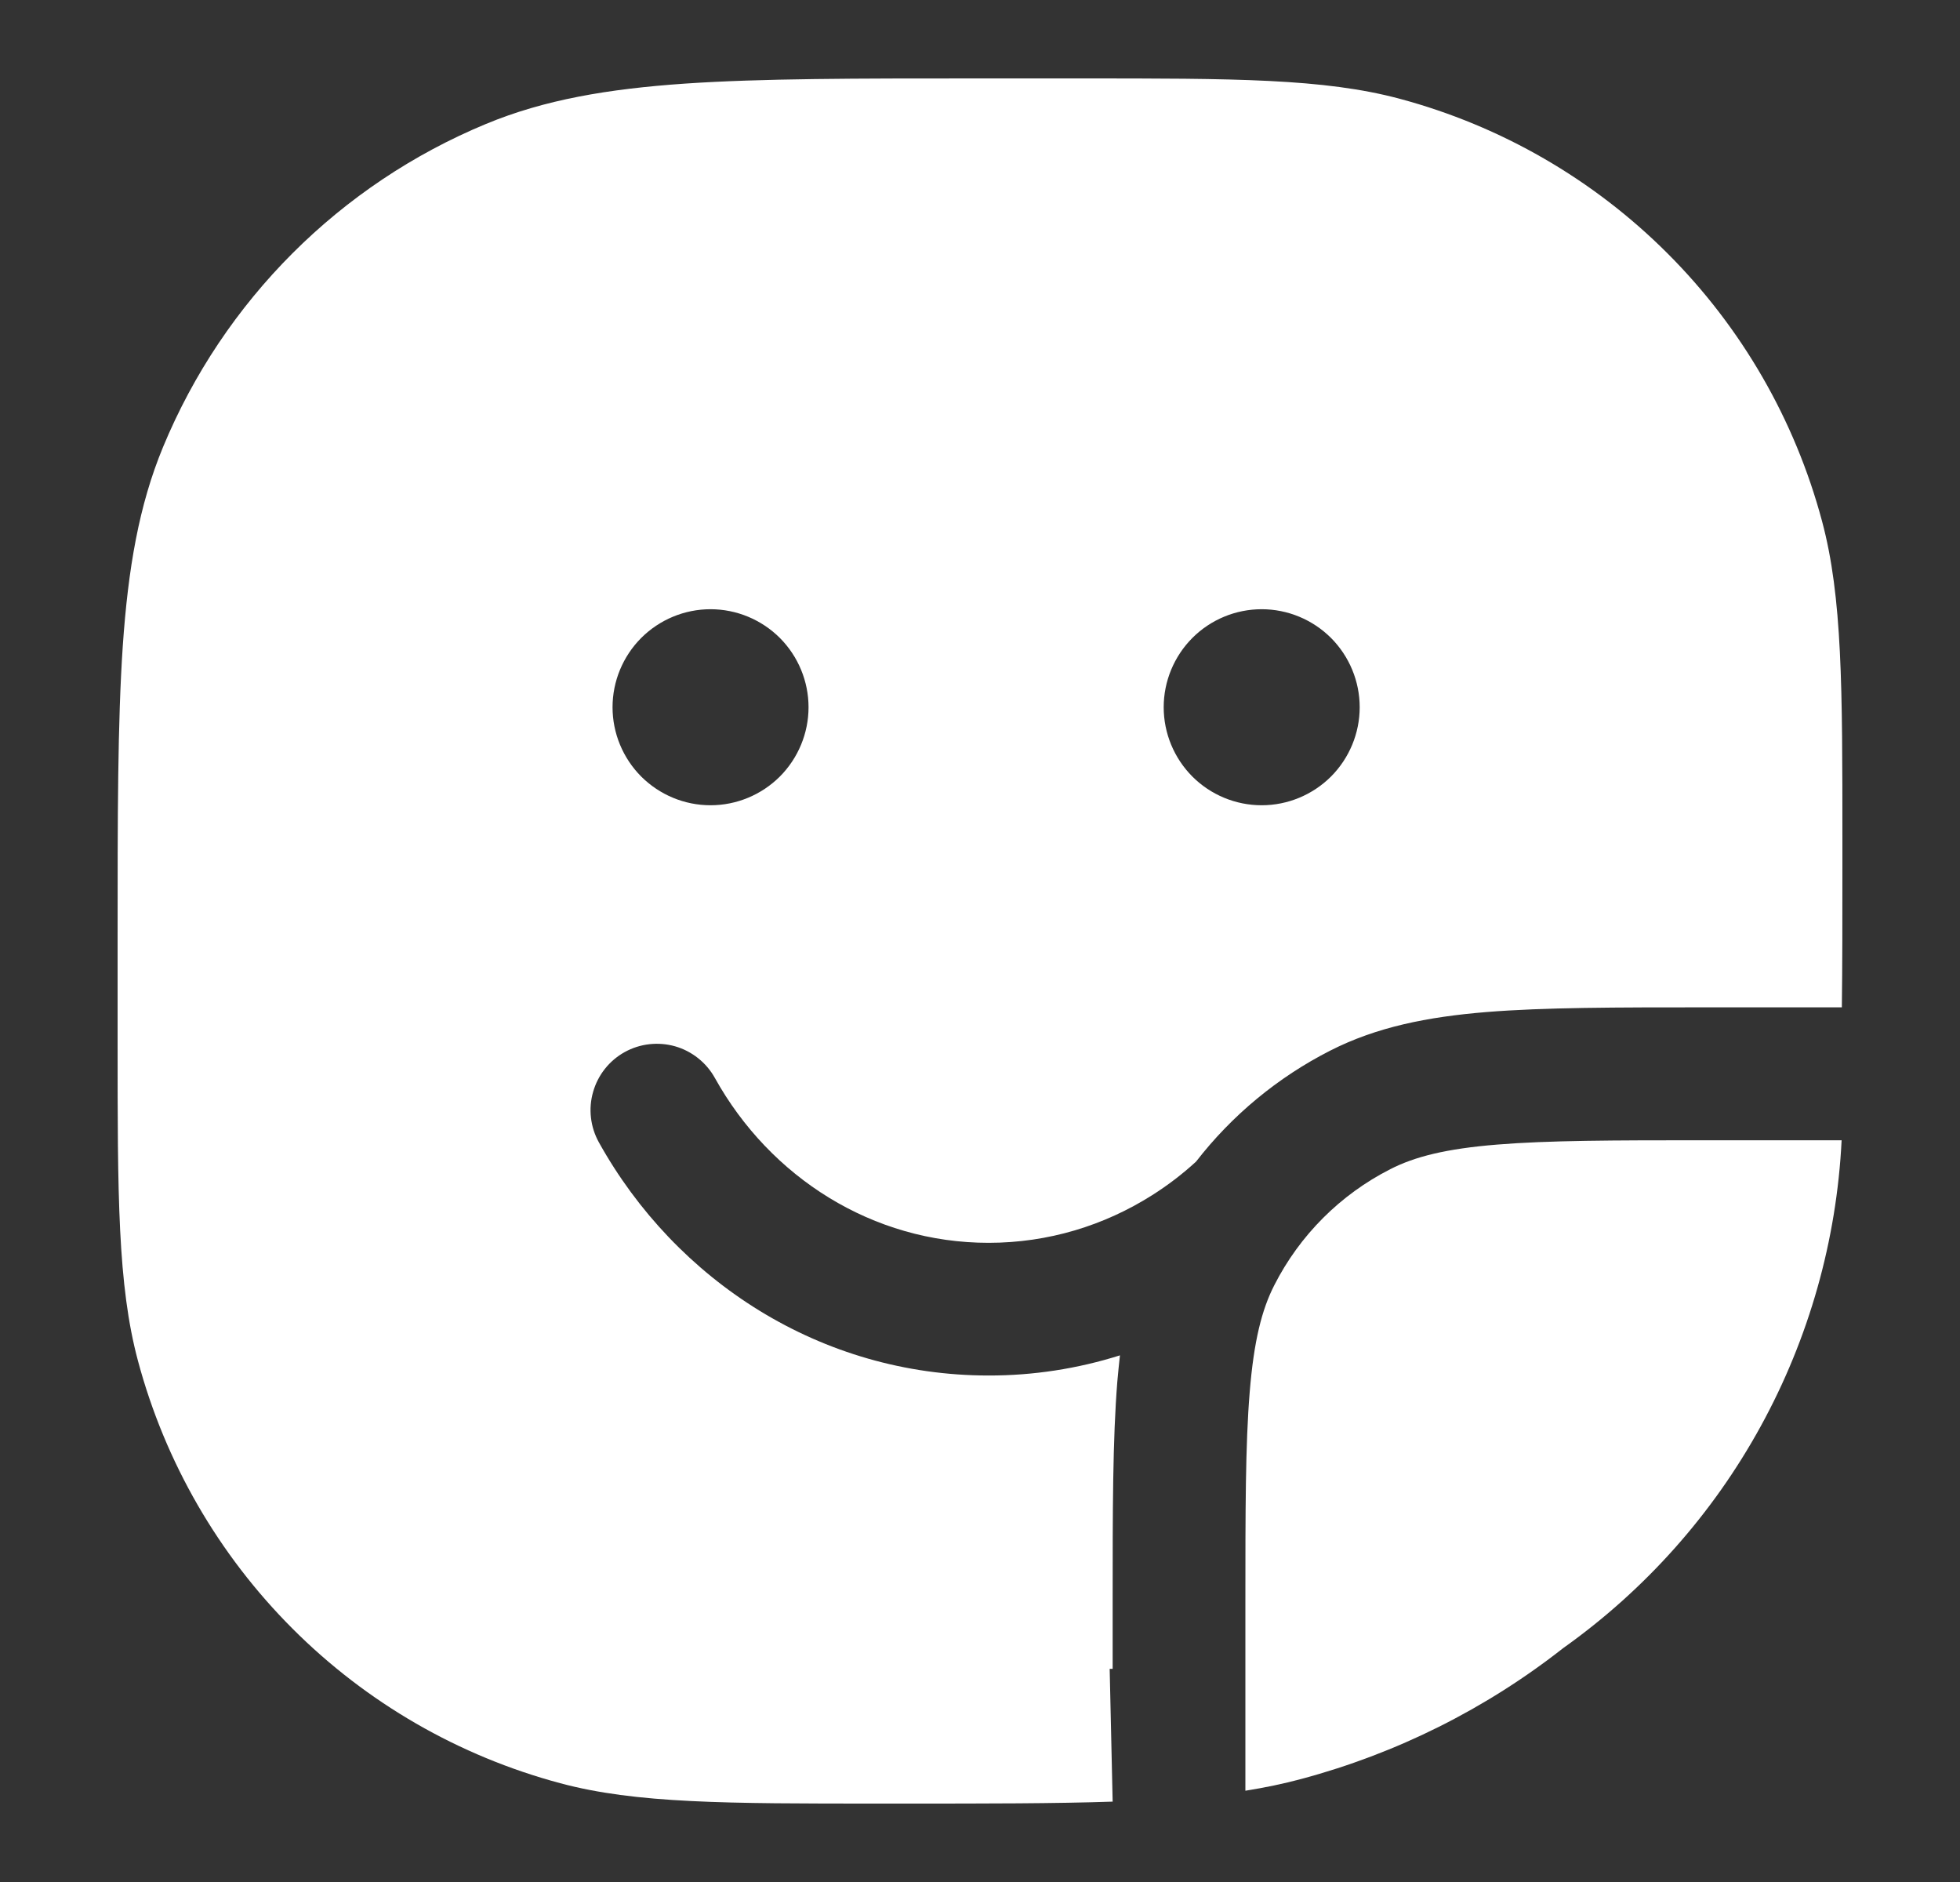 <svg width="25" height="24" viewBox="0 0 25 24" fill="none" xmlns="http://www.w3.org/2000/svg">
    <rect x="0" y="0" width="25" height="24" fill="#333333" stroke="none"/>
    <path fill-rule="evenodd" clip-rule="evenodd" d="M14.192 20.424C14.192 19.271 14.192 18.354 14.252 17.614C14.262 17.502 14.273 17.392 14.285 17.284C13.743 17.455 13.178 17.542 12.61 17.541C10.471 17.541 8.621 16.333 7.639 14.568C7.53 14.372 7.503 14.14 7.565 13.925C7.626 13.709 7.771 13.526 7.967 13.417C8.163 13.308 8.395 13.282 8.611 13.343C8.826 13.405 9.009 13.55 9.118 13.746C9.824 15.016 11.132 15.849 12.609 15.849C13.372 15.849 14.085 15.628 14.695 15.242C14.894 15.116 15.082 14.973 15.256 14.813C15.714 14.222 16.298 13.739 16.965 13.399C17.556 13.098 18.202 12.968 18.96 12.906C19.7 12.846 20.617 12.846 21.77 12.846H23.493C23.5 12.311 23.5 11.713 23.5 11.037V10.713C23.5 8.766 23.5 7.614 23.24 6.645C22.894 5.353 22.215 4.176 21.269 3.231C20.324 2.286 19.146 1.606 17.855 1.26C16.887 1 15.734 1 13.787 1H12.469C10.918 1 9.711 1 8.739 1.066C7.751 1.134 6.943 1.272 6.2 1.58C4.335 2.353 2.853 3.835 2.08 5.7C1.772 6.443 1.634 7.251 1.566 8.239C1.5 9.212 1.5 10.418 1.5 11.968V13.287C1.5 15.234 1.5 16.387 1.76 17.355C2.106 18.646 2.786 19.824 3.731 20.769C4.676 21.715 5.853 22.394 7.145 22.74C8.114 23 9.266 23 11.213 23H11.537C12.594 23 13.458 23 14.192 22.975L14.154 21.282H14.192V20.424ZM16.093 10.269C16.424 10.269 16.742 10.137 16.977 9.903C17.211 9.668 17.343 9.35 17.343 9.019C17.343 8.688 17.211 8.37 16.977 8.135C16.742 7.901 16.424 7.769 16.093 7.769C15.761 7.769 15.443 7.901 15.209 8.135C14.975 8.37 14.843 8.688 14.843 9.019C14.843 9.35 14.975 9.668 15.209 9.903C15.443 10.137 15.761 10.269 16.093 10.269ZM9.063 10.269C9.394 10.269 9.712 10.137 9.947 9.903C10.181 9.668 10.313 9.35 10.313 9.019C10.313 8.688 10.181 8.37 9.947 8.135C9.712 7.901 9.394 7.769 9.063 7.769C8.731 7.769 8.414 7.901 8.179 8.135C7.945 8.37 7.813 8.688 7.813 9.019C7.813 9.35 7.945 9.668 8.179 9.903C8.414 10.137 8.731 10.269 9.063 10.269Z" fill="white"/>
    <path d="M16.602 22.685C17.815 22.36 18.951 21.793 19.939 21.017C20.982 20.276 21.844 19.309 22.459 18.187C23.074 17.066 23.427 15.819 23.49 14.541H21.733C20.574 14.541 19.747 14.543 19.098 14.596C18.444 14.649 18.046 14.75 17.733 14.91C17.096 15.234 16.578 15.752 16.254 16.389C16.094 16.702 15.993 17.101 15.94 17.754C15.885 18.417 15.885 19.266 15.885 20.464V22.836C16.136 22.796 16.373 22.747 16.602 22.685Z" fill="white"/>
</svg>
